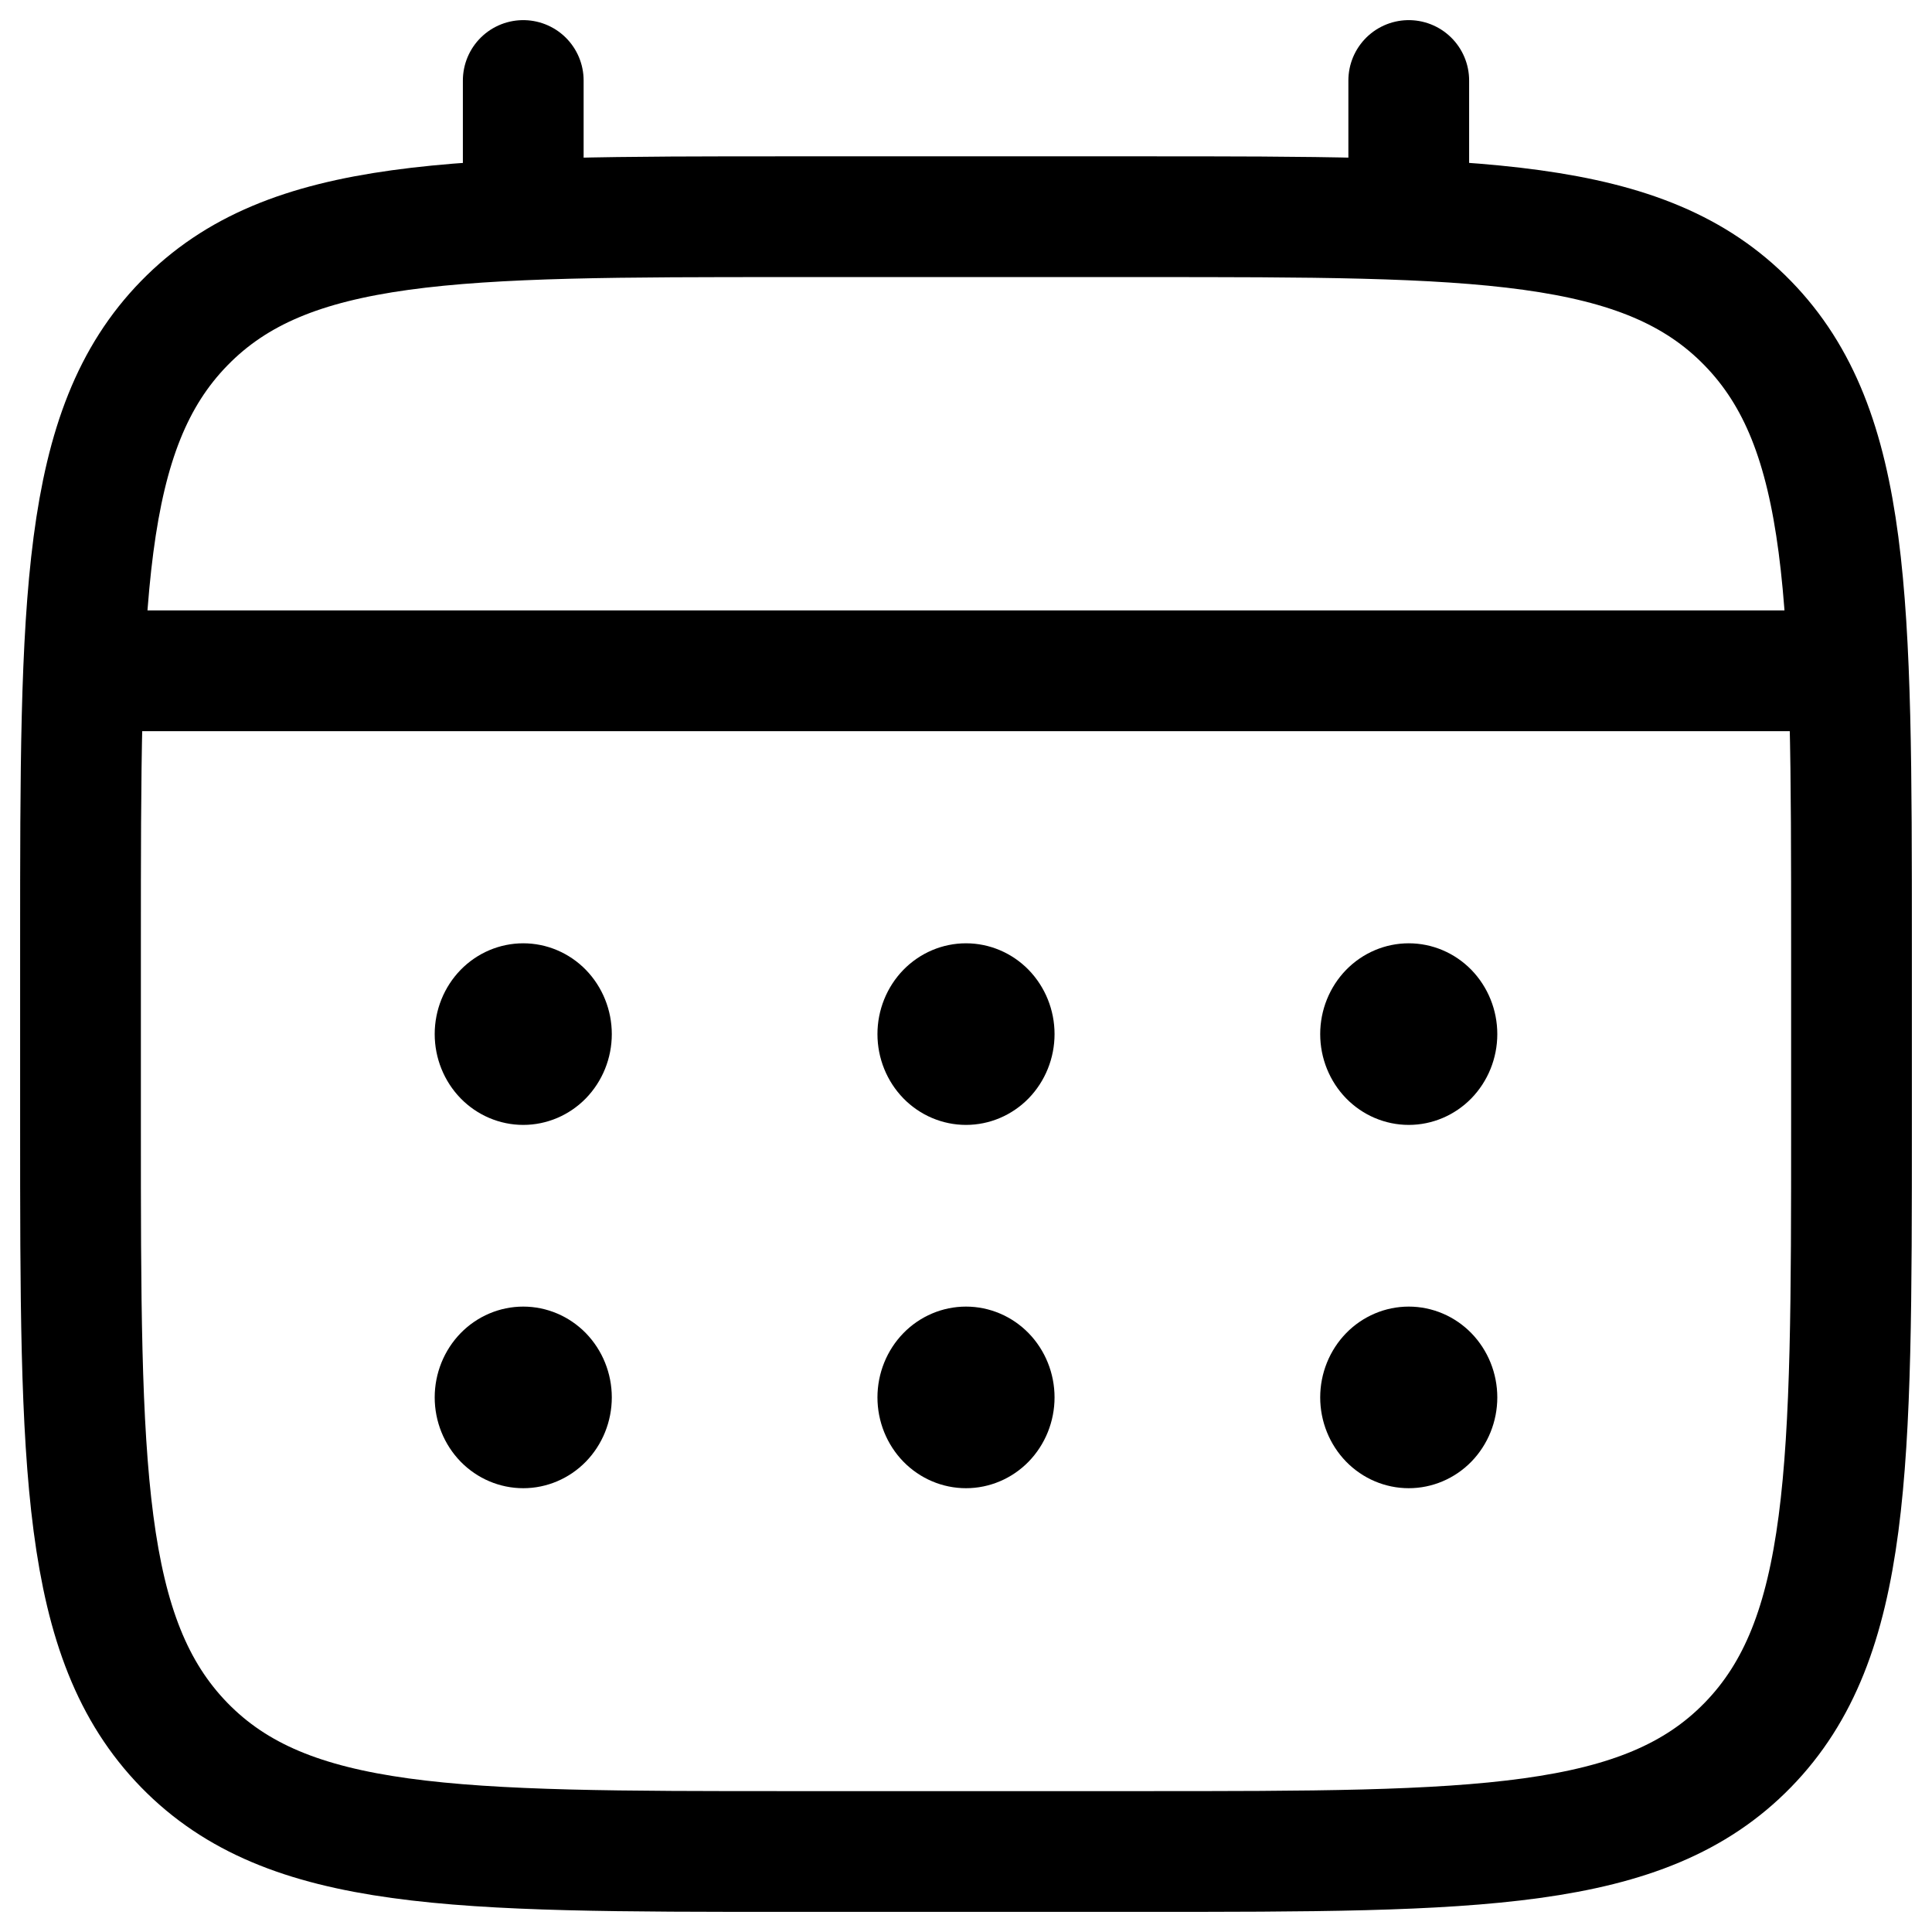 <svg width="24" height="24" viewBox="0 0 24 24" fill="none" xmlns="http://www.w3.org/2000/svg">
<g clip-path="url(#clip0_41_13)">
<path d="M1 11.718C1 7.463 1 5.336 2.289 4.015C3.578 2.693 5.652 2.692 9.8 2.692H14.2C18.348 2.692 20.423 2.692 21.711 4.015C22.999 5.337 23 7.463 23 11.718V13.974C23 18.229 23 20.357 21.711 21.678C20.422 22.999 18.348 23 14.2 23H9.8C5.652 23 3.577 23 2.289 21.678C1.001 20.355 1 18.229 1 13.974V11.718Z" stroke="black" stroke-width="1.5"/>
<path d="M6.5 2.692V1M17.5 2.692V1M1.55 8.333H22.45" stroke="black" stroke-width="1.5" stroke-linecap="round"/>
<path d="M18.6 17.359C18.6 17.658 18.484 17.945 18.278 18.157C18.072 18.368 17.792 18.487 17.5 18.487C17.208 18.487 16.928 18.368 16.722 18.157C16.516 17.945 16.4 17.658 16.4 17.359C16.4 17.06 16.516 16.773 16.722 16.561C16.928 16.35 17.208 16.231 17.5 16.231C17.792 16.231 18.072 16.35 18.278 16.561C18.484 16.773 18.6 17.06 18.6 17.359ZM18.6 12.846C18.6 13.145 18.484 13.432 18.278 13.644C18.072 13.855 17.792 13.974 17.5 13.974C17.208 13.974 16.928 13.855 16.722 13.644C16.516 13.432 16.4 13.145 16.4 12.846C16.4 12.547 16.516 12.26 16.722 12.048C16.928 11.837 17.208 11.718 17.5 11.718C17.792 11.718 18.072 11.837 18.278 12.048C18.484 12.26 18.6 12.547 18.6 12.846ZM13.1 17.359C13.1 17.658 12.984 17.945 12.778 18.157C12.572 18.368 12.292 18.487 12 18.487C11.708 18.487 11.428 18.368 11.222 18.157C11.016 17.945 10.9 17.658 10.9 17.359C10.9 17.06 11.016 16.773 11.222 16.561C11.428 16.35 11.708 16.231 12 16.231C12.292 16.231 12.572 16.35 12.778 16.561C12.984 16.773 13.1 17.06 13.1 17.359ZM13.1 12.846C13.1 13.145 12.984 13.432 12.778 13.644C12.572 13.855 12.292 13.974 12 13.974C11.708 13.974 11.428 13.855 11.222 13.644C11.016 13.432 10.9 13.145 10.9 12.846C10.9 12.547 11.016 12.26 11.222 12.048C11.428 11.837 11.708 11.718 12 11.718C12.292 11.718 12.572 11.837 12.778 12.048C12.984 12.26 13.1 12.547 13.1 12.846ZM7.6 17.359C7.6 17.658 7.484 17.945 7.278 18.157C7.072 18.368 6.792 18.487 6.5 18.487C6.208 18.487 5.928 18.368 5.722 18.157C5.516 17.945 5.4 17.658 5.4 17.359C5.4 17.06 5.516 16.773 5.722 16.561C5.928 16.35 6.208 16.231 6.5 16.231C6.792 16.231 7.072 16.35 7.278 16.561C7.484 16.773 7.6 17.06 7.6 17.359ZM7.6 12.846C7.6 13.145 7.484 13.432 7.278 13.644C7.072 13.855 6.792 13.974 6.5 13.974C6.208 13.974 5.928 13.855 5.722 13.644C5.516 13.432 5.4 13.145 5.4 12.846C5.4 12.547 5.516 12.26 5.722 12.048C5.928 11.837 6.208 11.718 6.5 11.718C6.792 11.718 7.072 11.837 7.278 12.048C7.484 12.26 7.6 12.547 7.6 12.846Z" fill="black"/>
</g>
<defs>
<clipPath id="clip0_41_13">
<rect width="24" height="24" fill="white"/>
</clipPath>
</defs>
</svg>
